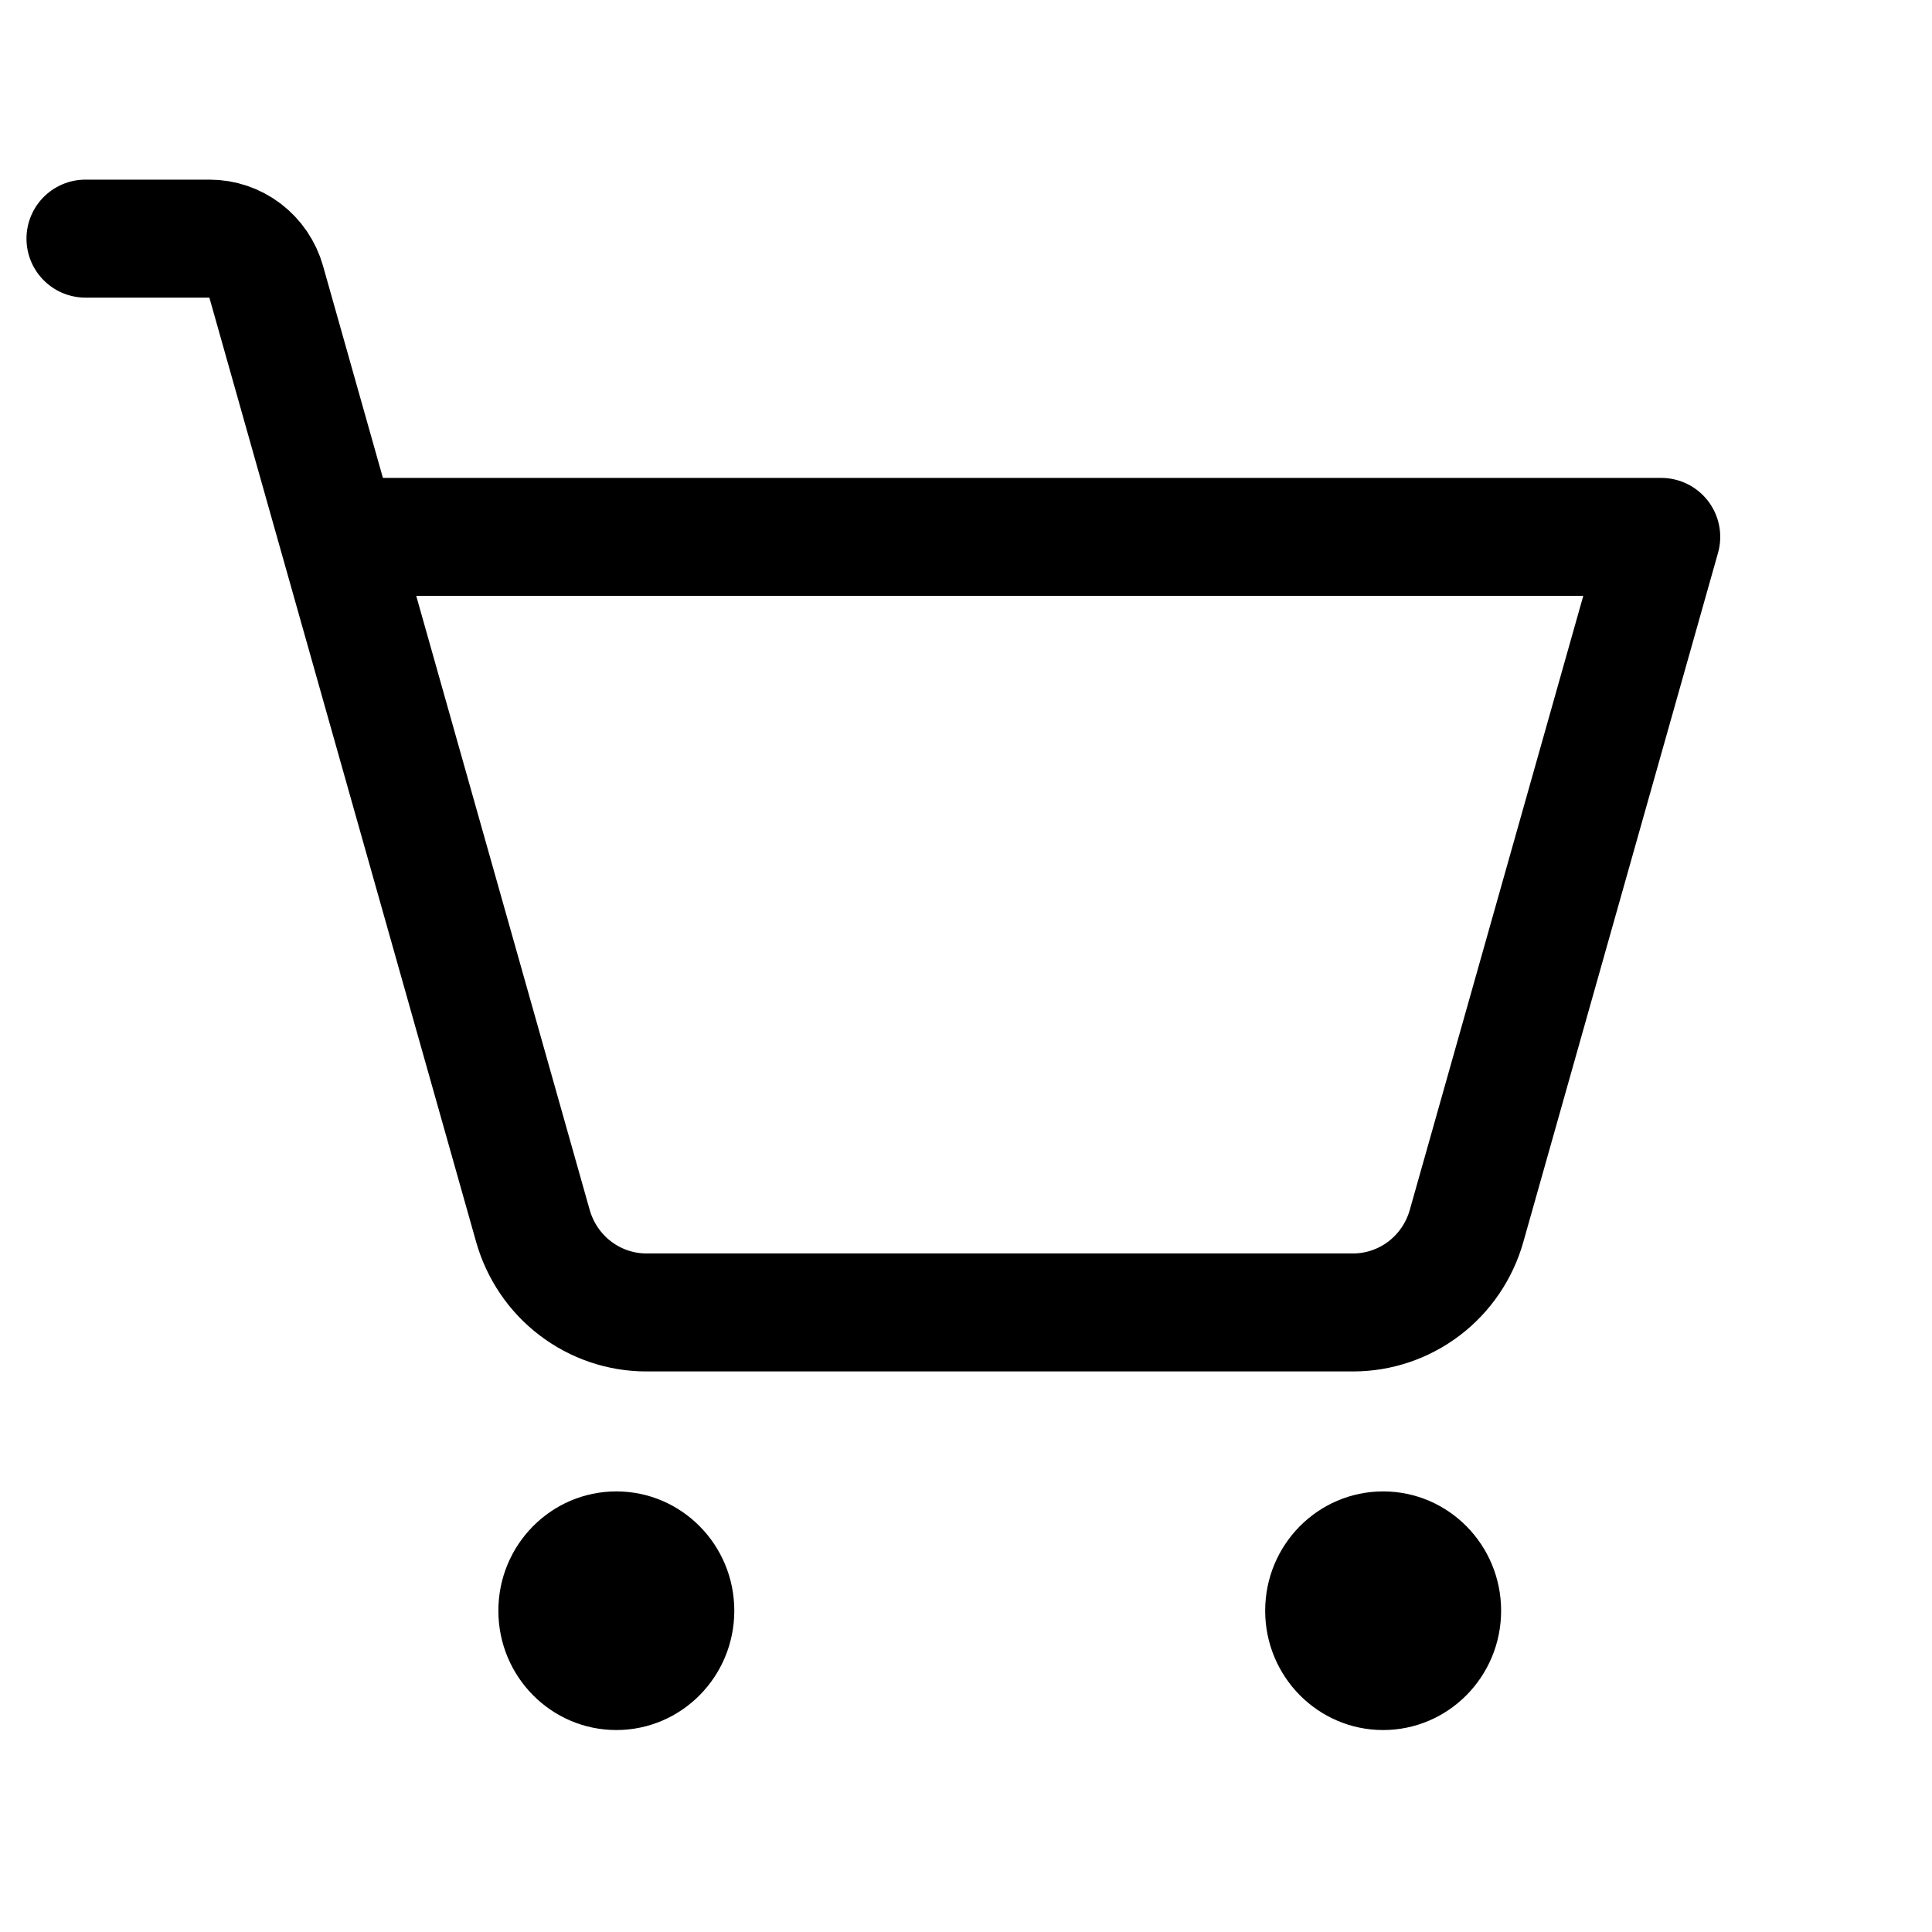 <svg width="41" height="41" viewBox="0 0 41 41" fill="none" xmlns="http://www.w3.org/2000/svg">
<path d="M13.08 36.714C14.462 36.714 15.583 35.58 15.583 34.182C15.583 32.783 14.462 31.65 13.08 31.65C11.697 31.65 10.576 32.783 10.576 34.182C10.576 35.58 11.697 36.714 13.08 36.714Z" fill="black"/>
<path d="M29.352 36.714C30.735 36.714 31.856 35.58 31.856 34.182C31.856 32.783 30.735 31.65 29.352 31.65C27.97 31.65 26.849 32.783 26.849 34.182C26.849 35.58 27.97 36.714 29.352 36.714Z" fill="black"/>
<path d="M7.179 11.394H35.254L31.123 26.015C30.974 26.544 30.658 27.01 30.224 27.341C29.789 27.672 29.26 27.852 28.716 27.852H13.716C13.172 27.852 12.643 27.672 12.209 27.341C11.774 27.01 11.459 26.544 11.309 26.015L5.65 5.982C5.575 5.718 5.417 5.485 5.2 5.319C4.983 5.154 4.718 5.064 4.446 5.064H1.814" stroke="black" stroke-width="2.504" stroke-linecap="round" stroke-linejoin="round"/>
</svg>
